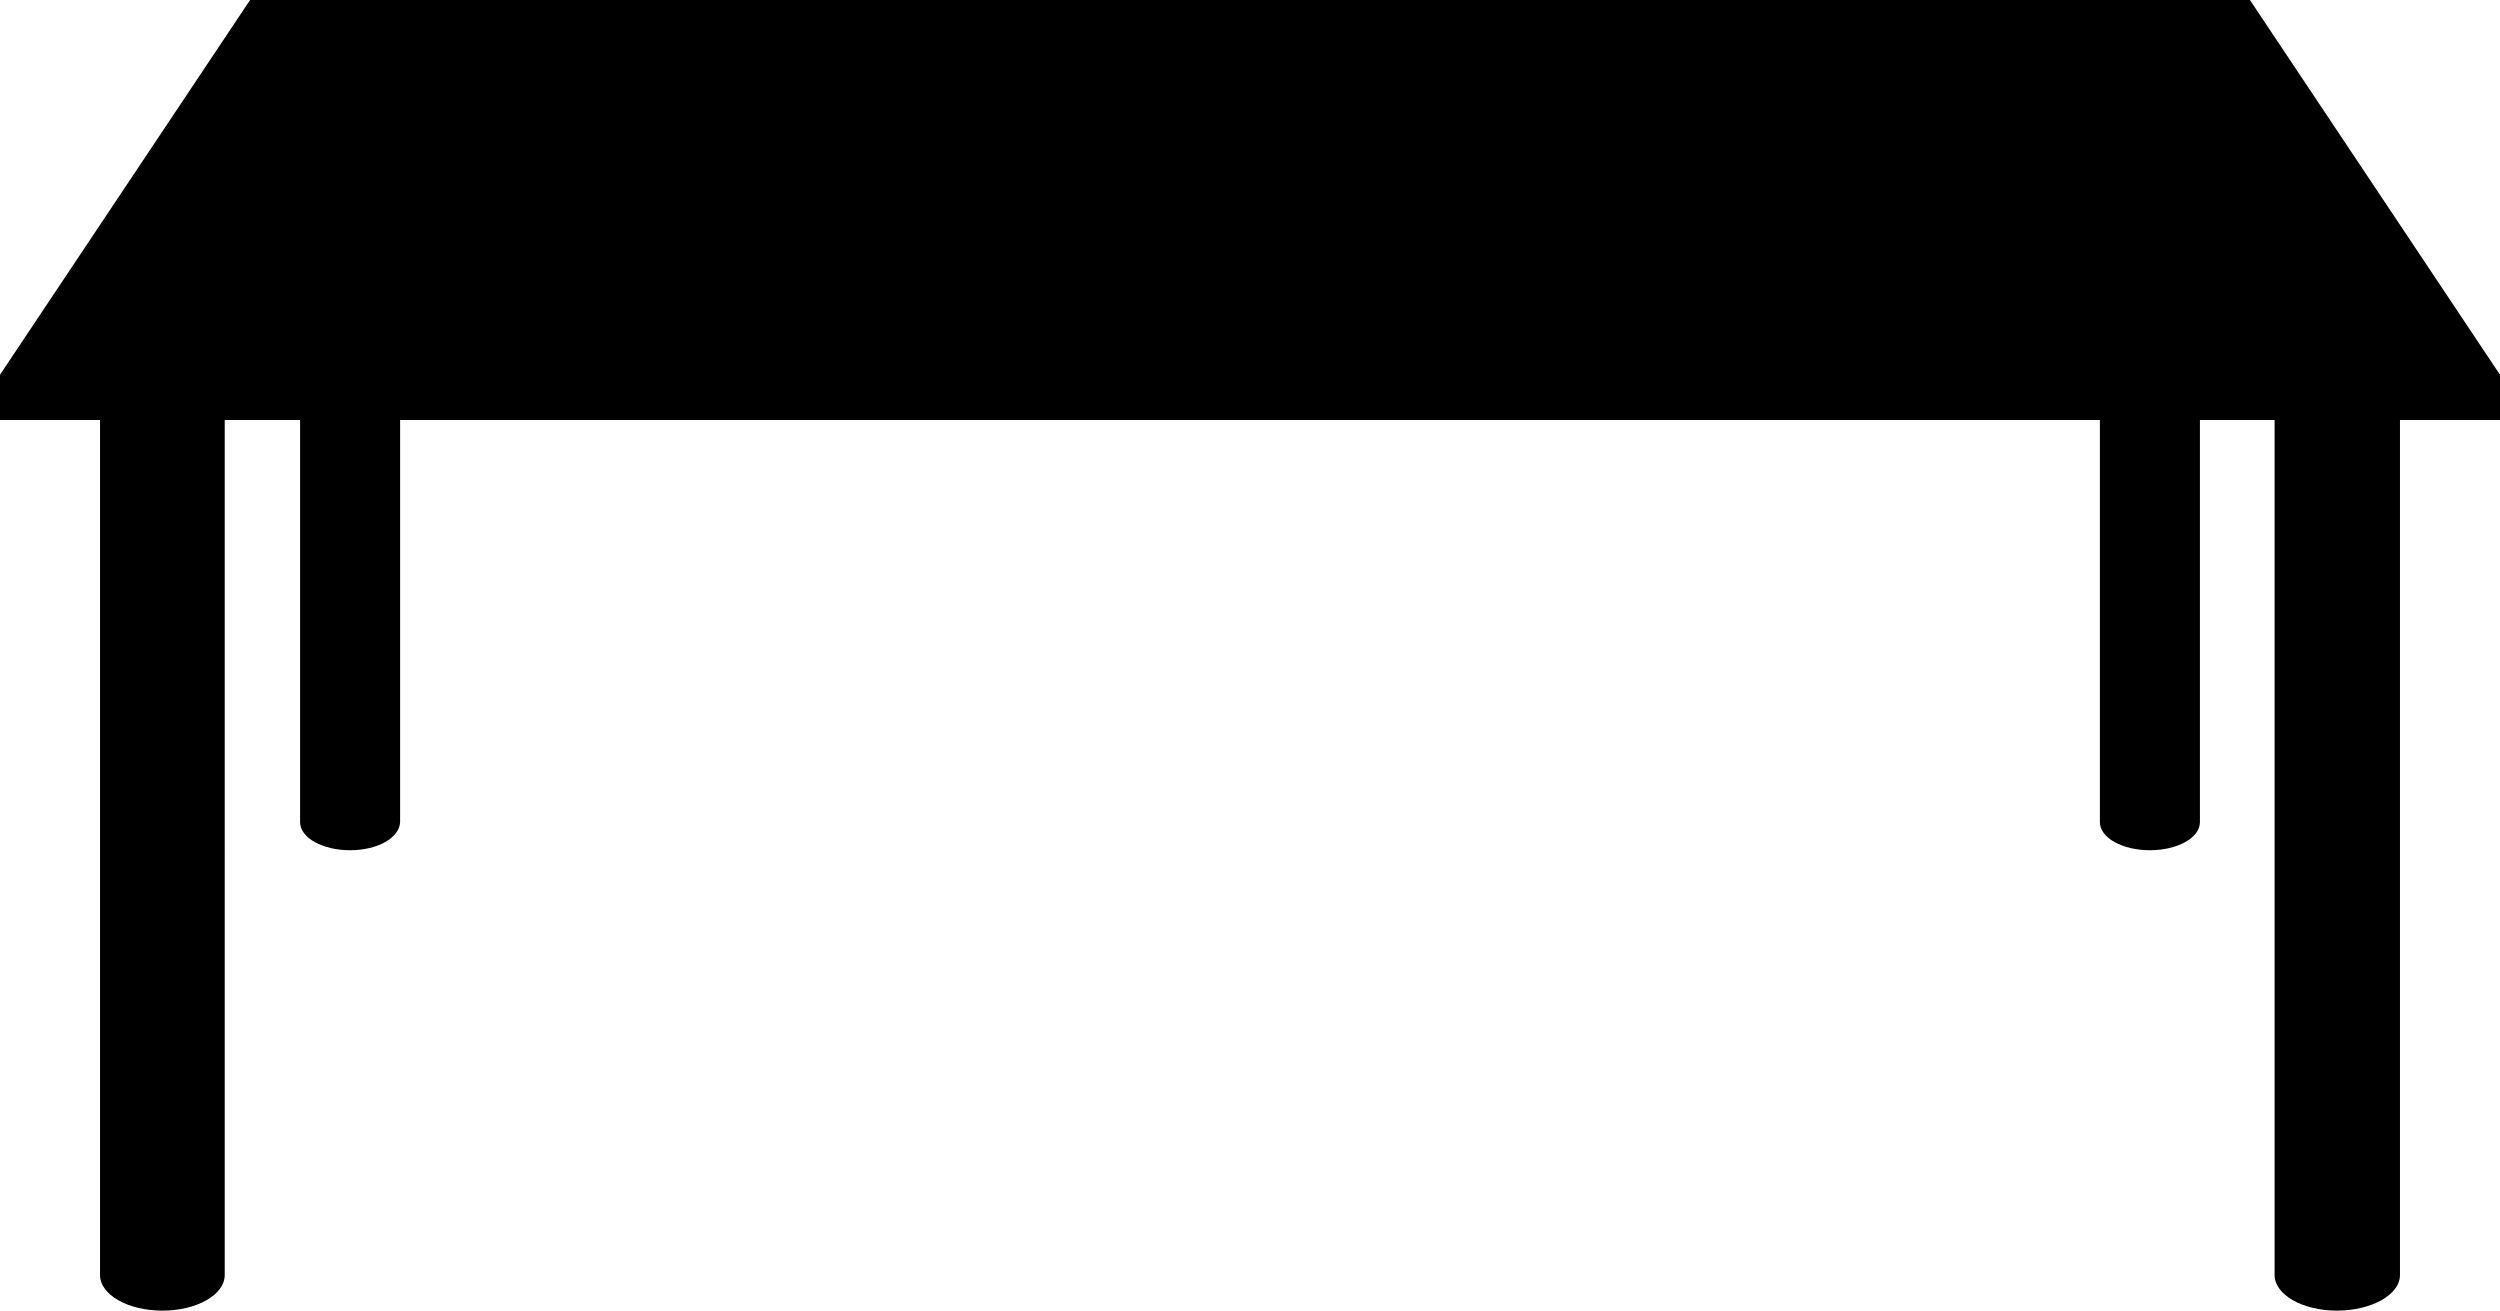 <svg xmlns="http://www.w3.org/2000/svg" viewBox="0 0 36.49 19.13"><title>table</title><g id="Calque_2" data-name="Calque 2"><g id="Calque_1-2" data-name="Calque 1"><path d="M36.49,5.47,32.84,0H3.65L0,5.47v.66H1.46V18.61c0,.29.41.52.91.52s.91-.23.91-.52V6.13h1.1V12h0c0,.23.33.41.73.41s.72-.18.73-.41h0V6.13H30.65V12h0c0,.23.33.41.73.41s.73-.18.73-.41h0V6.13H33.2V18.61h0c0,.29.41.52.91.52s.92-.23.92-.52V6.13h1.46V5.47Z"/></g></g></svg>